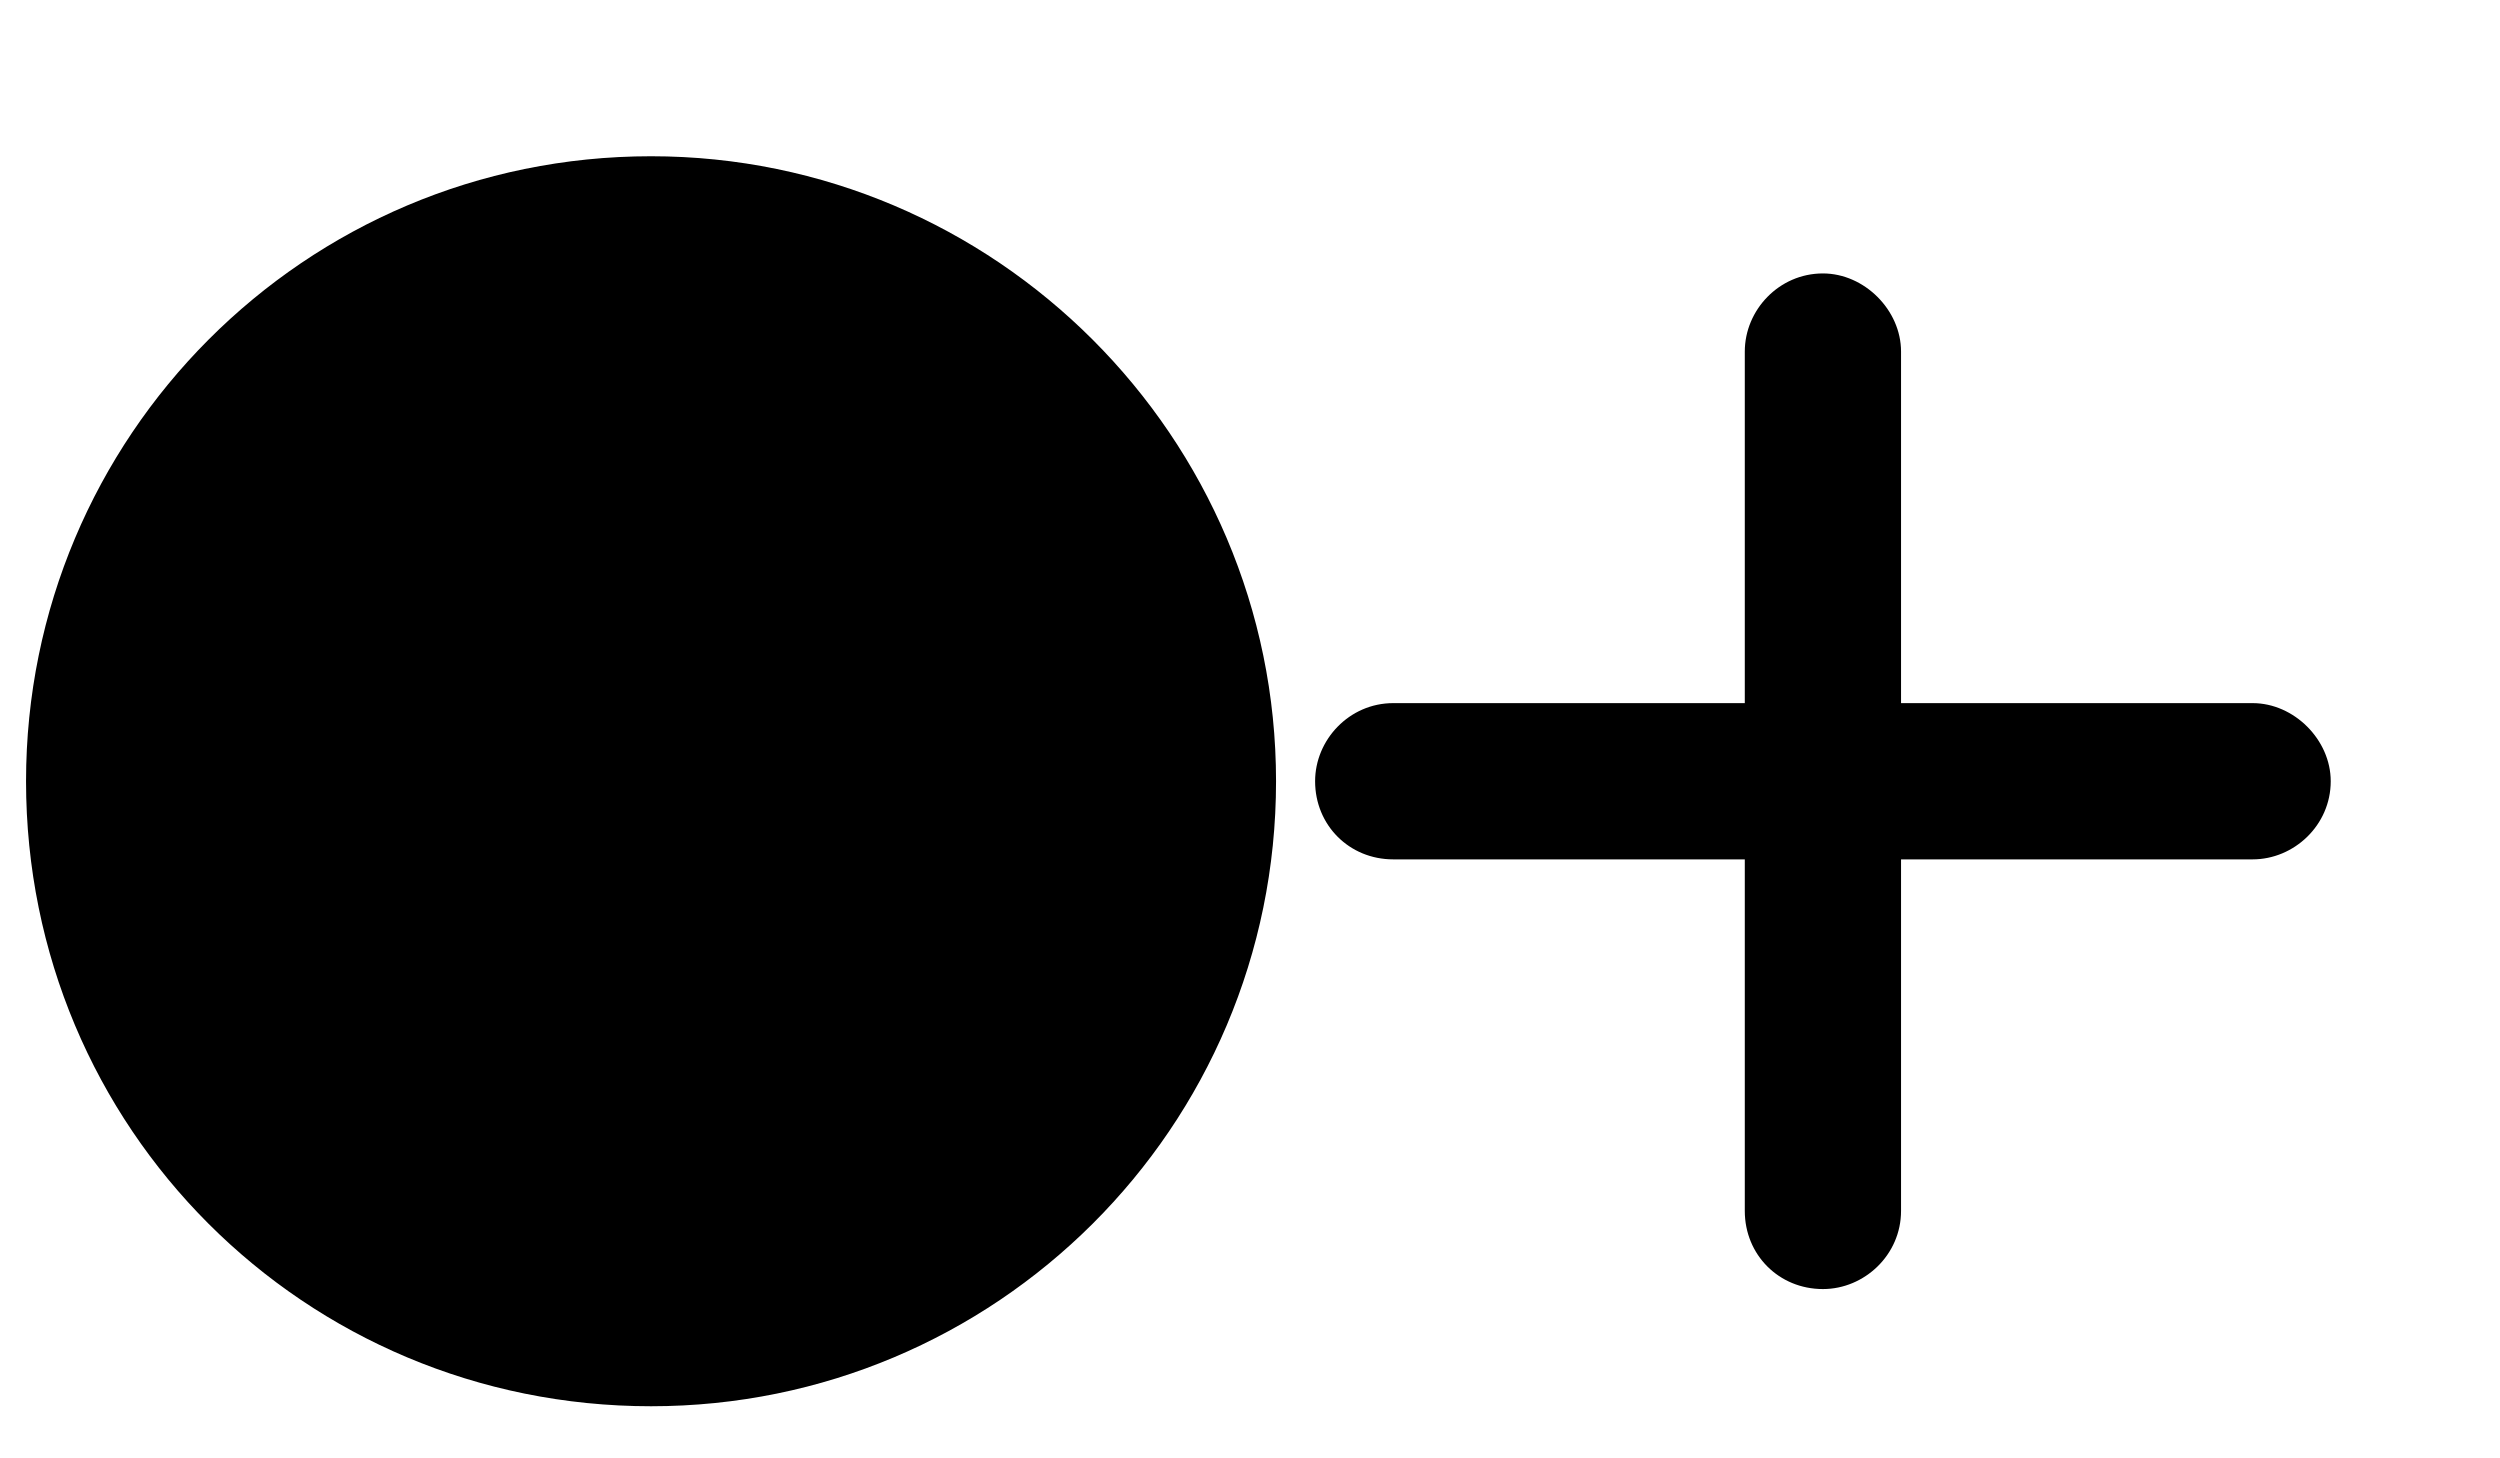 <svg width="24" height="14" viewBox="0 0 24 14" fill="none" xmlns="http://www.w3.org/2000/svg">
<path d="M6.25 13.5C9.555 13.5 12.25 10.828 12.25 7.5C12.25 4.195 9.555 1.5 6.25 1.5C2.922 1.5 0.25 4.195 0.25 7.5C0.25 10.828 2.922 13.5 6.25 13.5ZM18.25 3.375C18.25 2.977 17.898 2.625 17.5 2.625C17.078 2.625 16.75 2.977 16.75 3.375V6.75H13.375C12.953 6.75 12.625 7.102 12.625 7.5C12.625 7.922 12.953 8.25 13.375 8.25H16.75V11.625C16.75 12.047 17.078 12.375 17.5 12.375C17.898 12.375 18.25 12.047 18.25 11.625V8.25H21.625C22.023 8.25 22.375 7.922 22.375 7.5C22.375 7.102 22.023 6.75 21.625 6.75H18.25V3.375Z" fill="black"/>
</svg>
